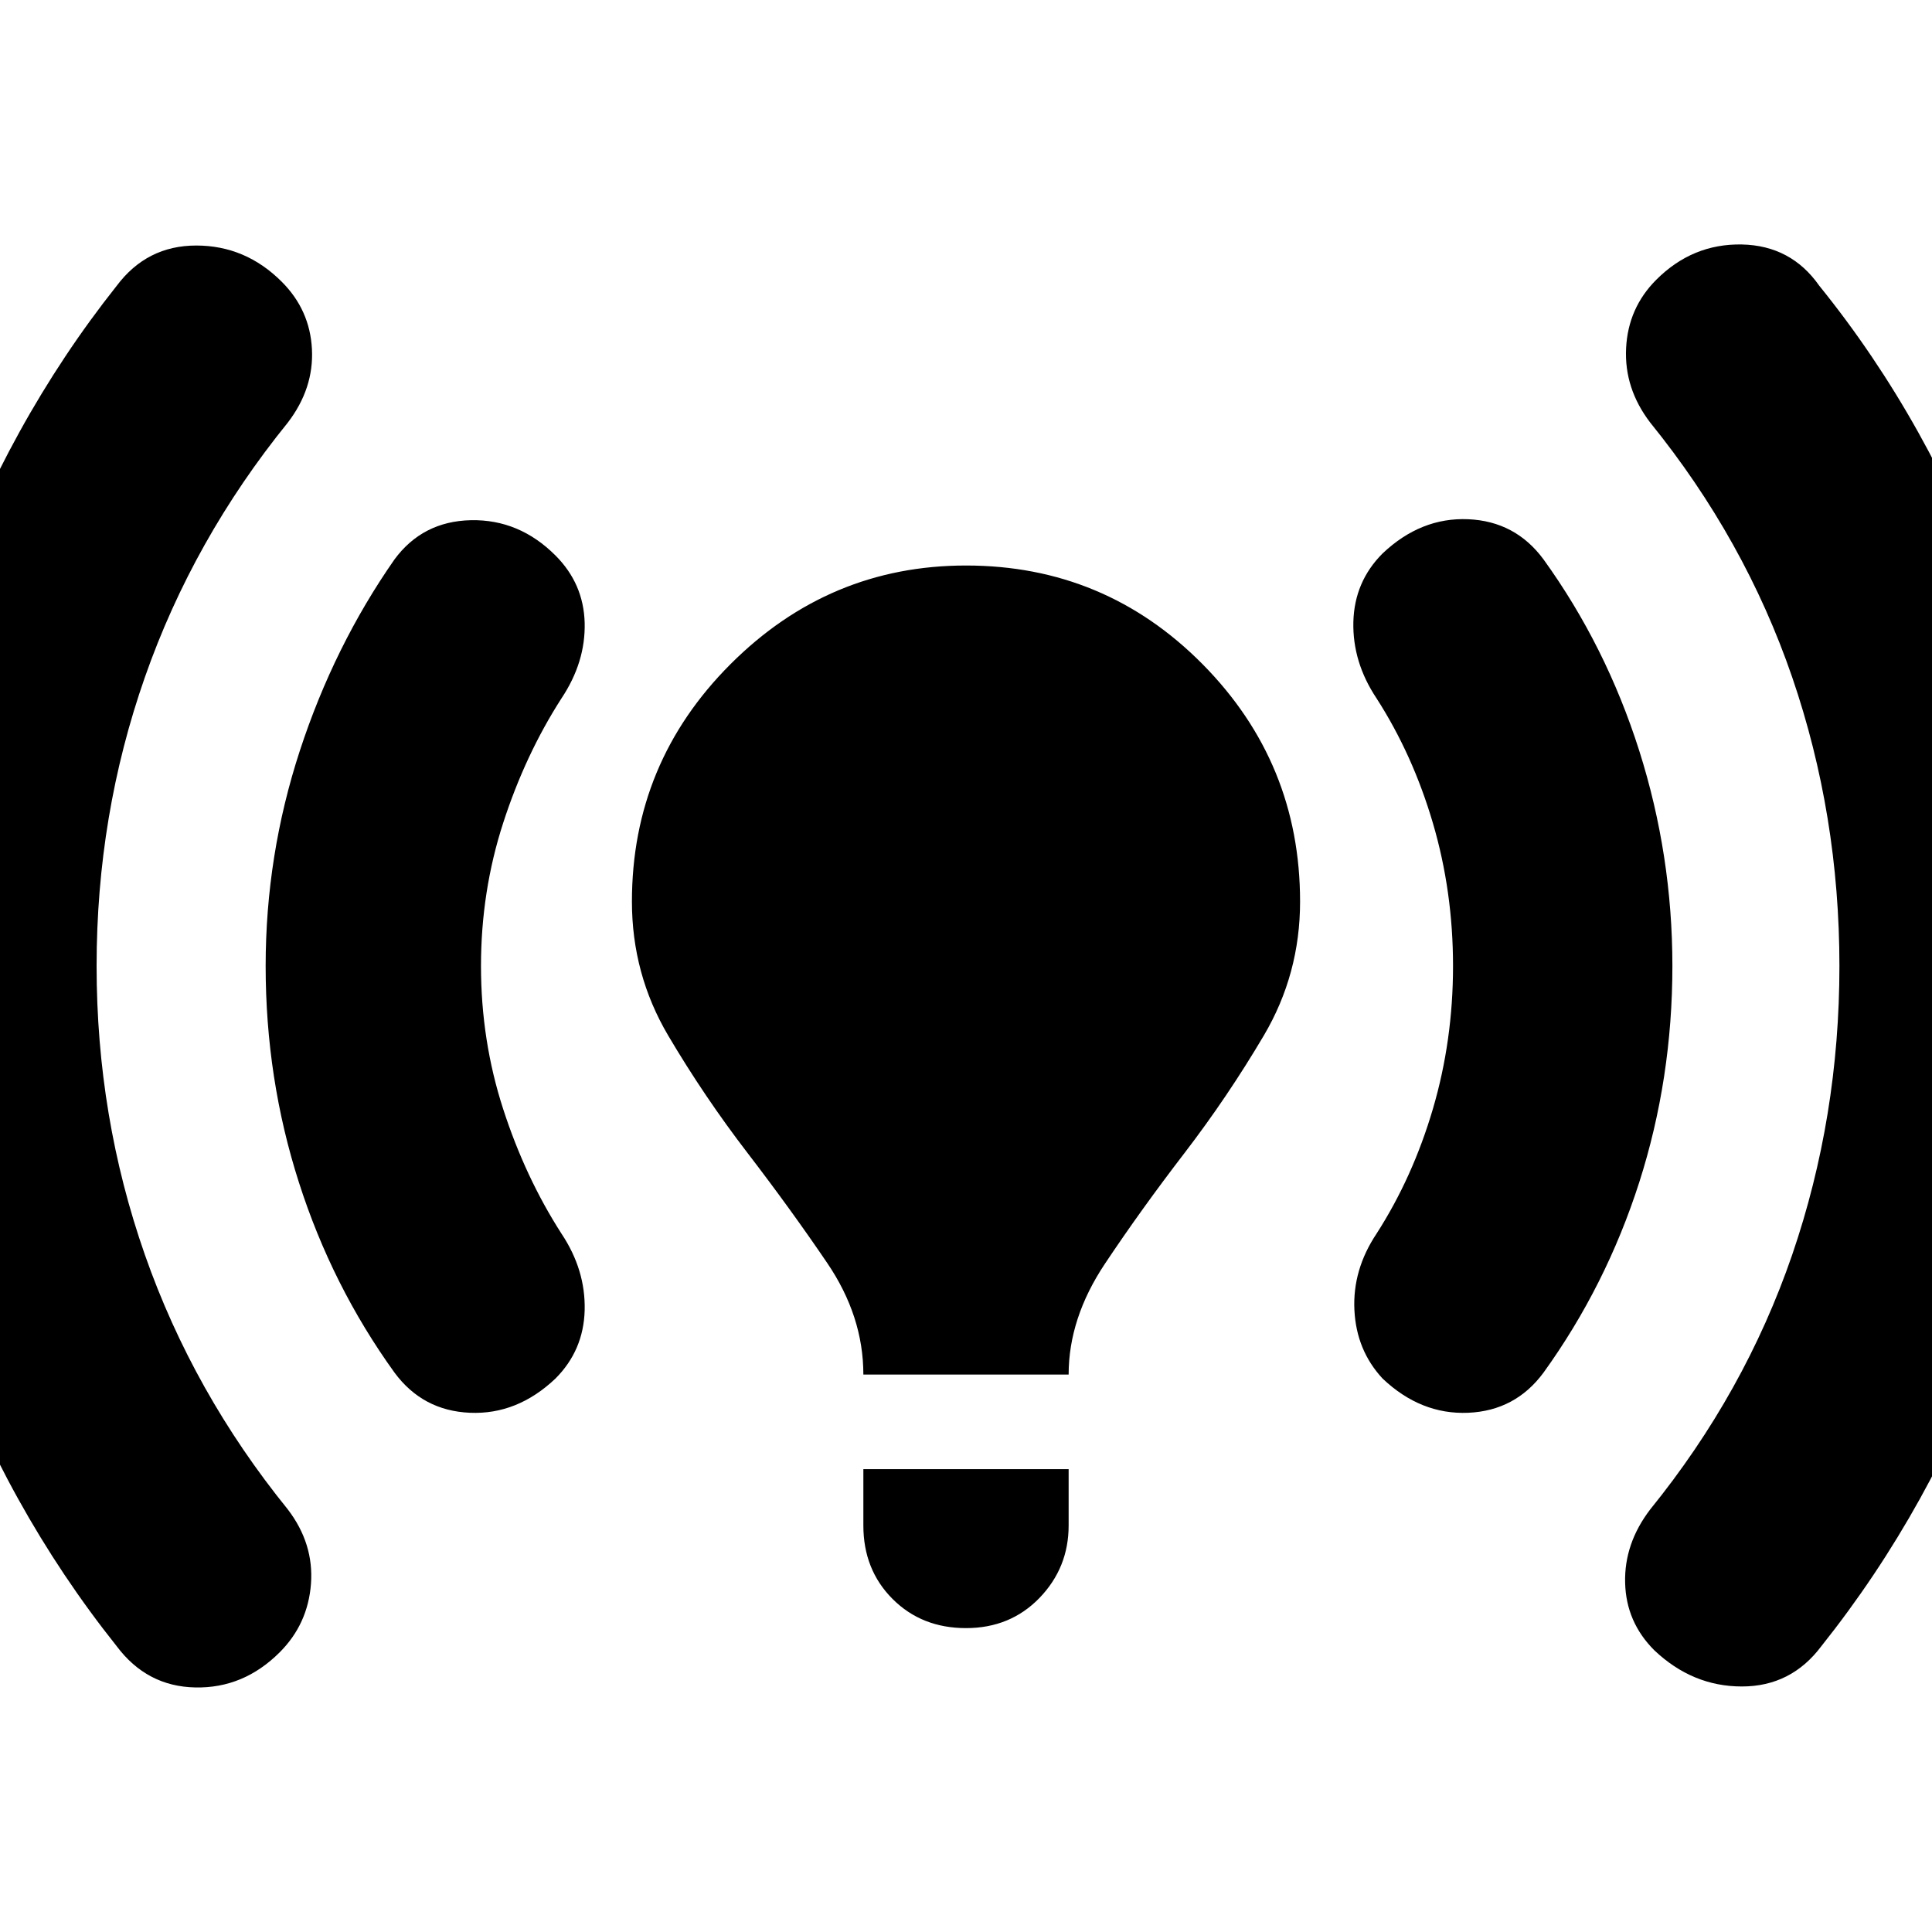 <svg xmlns="http://www.w3.org/2000/svg" height="24" width="24"><path d="M10.725 17.075q0-.725-.45-1.387-.45-.663-.987-1.363-.538-.7-.988-1.462-.45-.763-.45-1.663 0-1.725 1.225-2.95T12 7.025q1.725 0 2.938 1.225 1.212 1.225 1.212 2.95 0 .9-.45 1.663-.45.762-.987 1.462-.538.7-.988 1.375-.45.675-.45 1.375ZM12 20.225q-.55 0-.912-.362-.363-.363-.363-.913v-.7h2.55v.7q0 .525-.362.9-.363.375-.913.375Zm8.55.275q-.35-.35-.362-.837-.013-.488.312-.913 1.175-1.45 1.763-3.162.587-1.713.587-3.588t-.587-3.588Q21.675 6.7 20.5 5.25q-.325-.425-.3-.925.025-.5.375-.85.45-.45 1.063-.438.612.013.962.513 1.375 1.7 2.163 3.875Q25.55 9.6 25.55 12q0 2.425-.775 4.575-.775 2.15-2.15 3.875-.375.5-.987.5-.613 0-1.088-.45Zm-19.1-.05Q.075 18.725-.7 16.575q-.775-2.15-.775-4.575 0-2.4.787-4.575Q.1 5.25 1.45 3.55q.375-.5.988-.5.612 0 1.062.45.35.35.375.837.025.488-.3.913Q2.4 6.7 1.8 8.412 1.2 10.125 1.2 12t.6 3.588q.6 1.712 1.775 3.162.325.425.288.925-.038.5-.388.85-.45.45-1.05.437-.6-.012-.975-.512Zm15.725-3.325q-.325-.35-.35-.85-.025-.5.275-.95.45-.7.7-1.55.25-.85.25-1.775 0-.925-.25-1.775-.25-.85-.7-1.55-.3-.45-.288-.95.013-.5.363-.85.475-.45 1.063-.425.587.025.937.5.775 1.075 1.188 2.375.412 1.3.412 2.675 0 1.4-.412 2.688-.413 1.287-1.188 2.362-.35.475-.937.5-.588.025-1.063-.425ZM4.9 17.05q-.775-1.075-1.187-2.362Q3.3 13.4 3.3 12q0-1.375.425-2.675.425-1.3 1.175-2.375.35-.475.95-.488.6-.012 1.05.438.35.35.363.837.012.488-.288.938-.45.7-.725 1.55-.275.85-.275 1.775 0 .925.275 1.775.275.85.725 1.55.3.45.288.95-.013.5-.363.85-.475.45-1.062.425-.588-.025-.938-.5Z"/></svg>